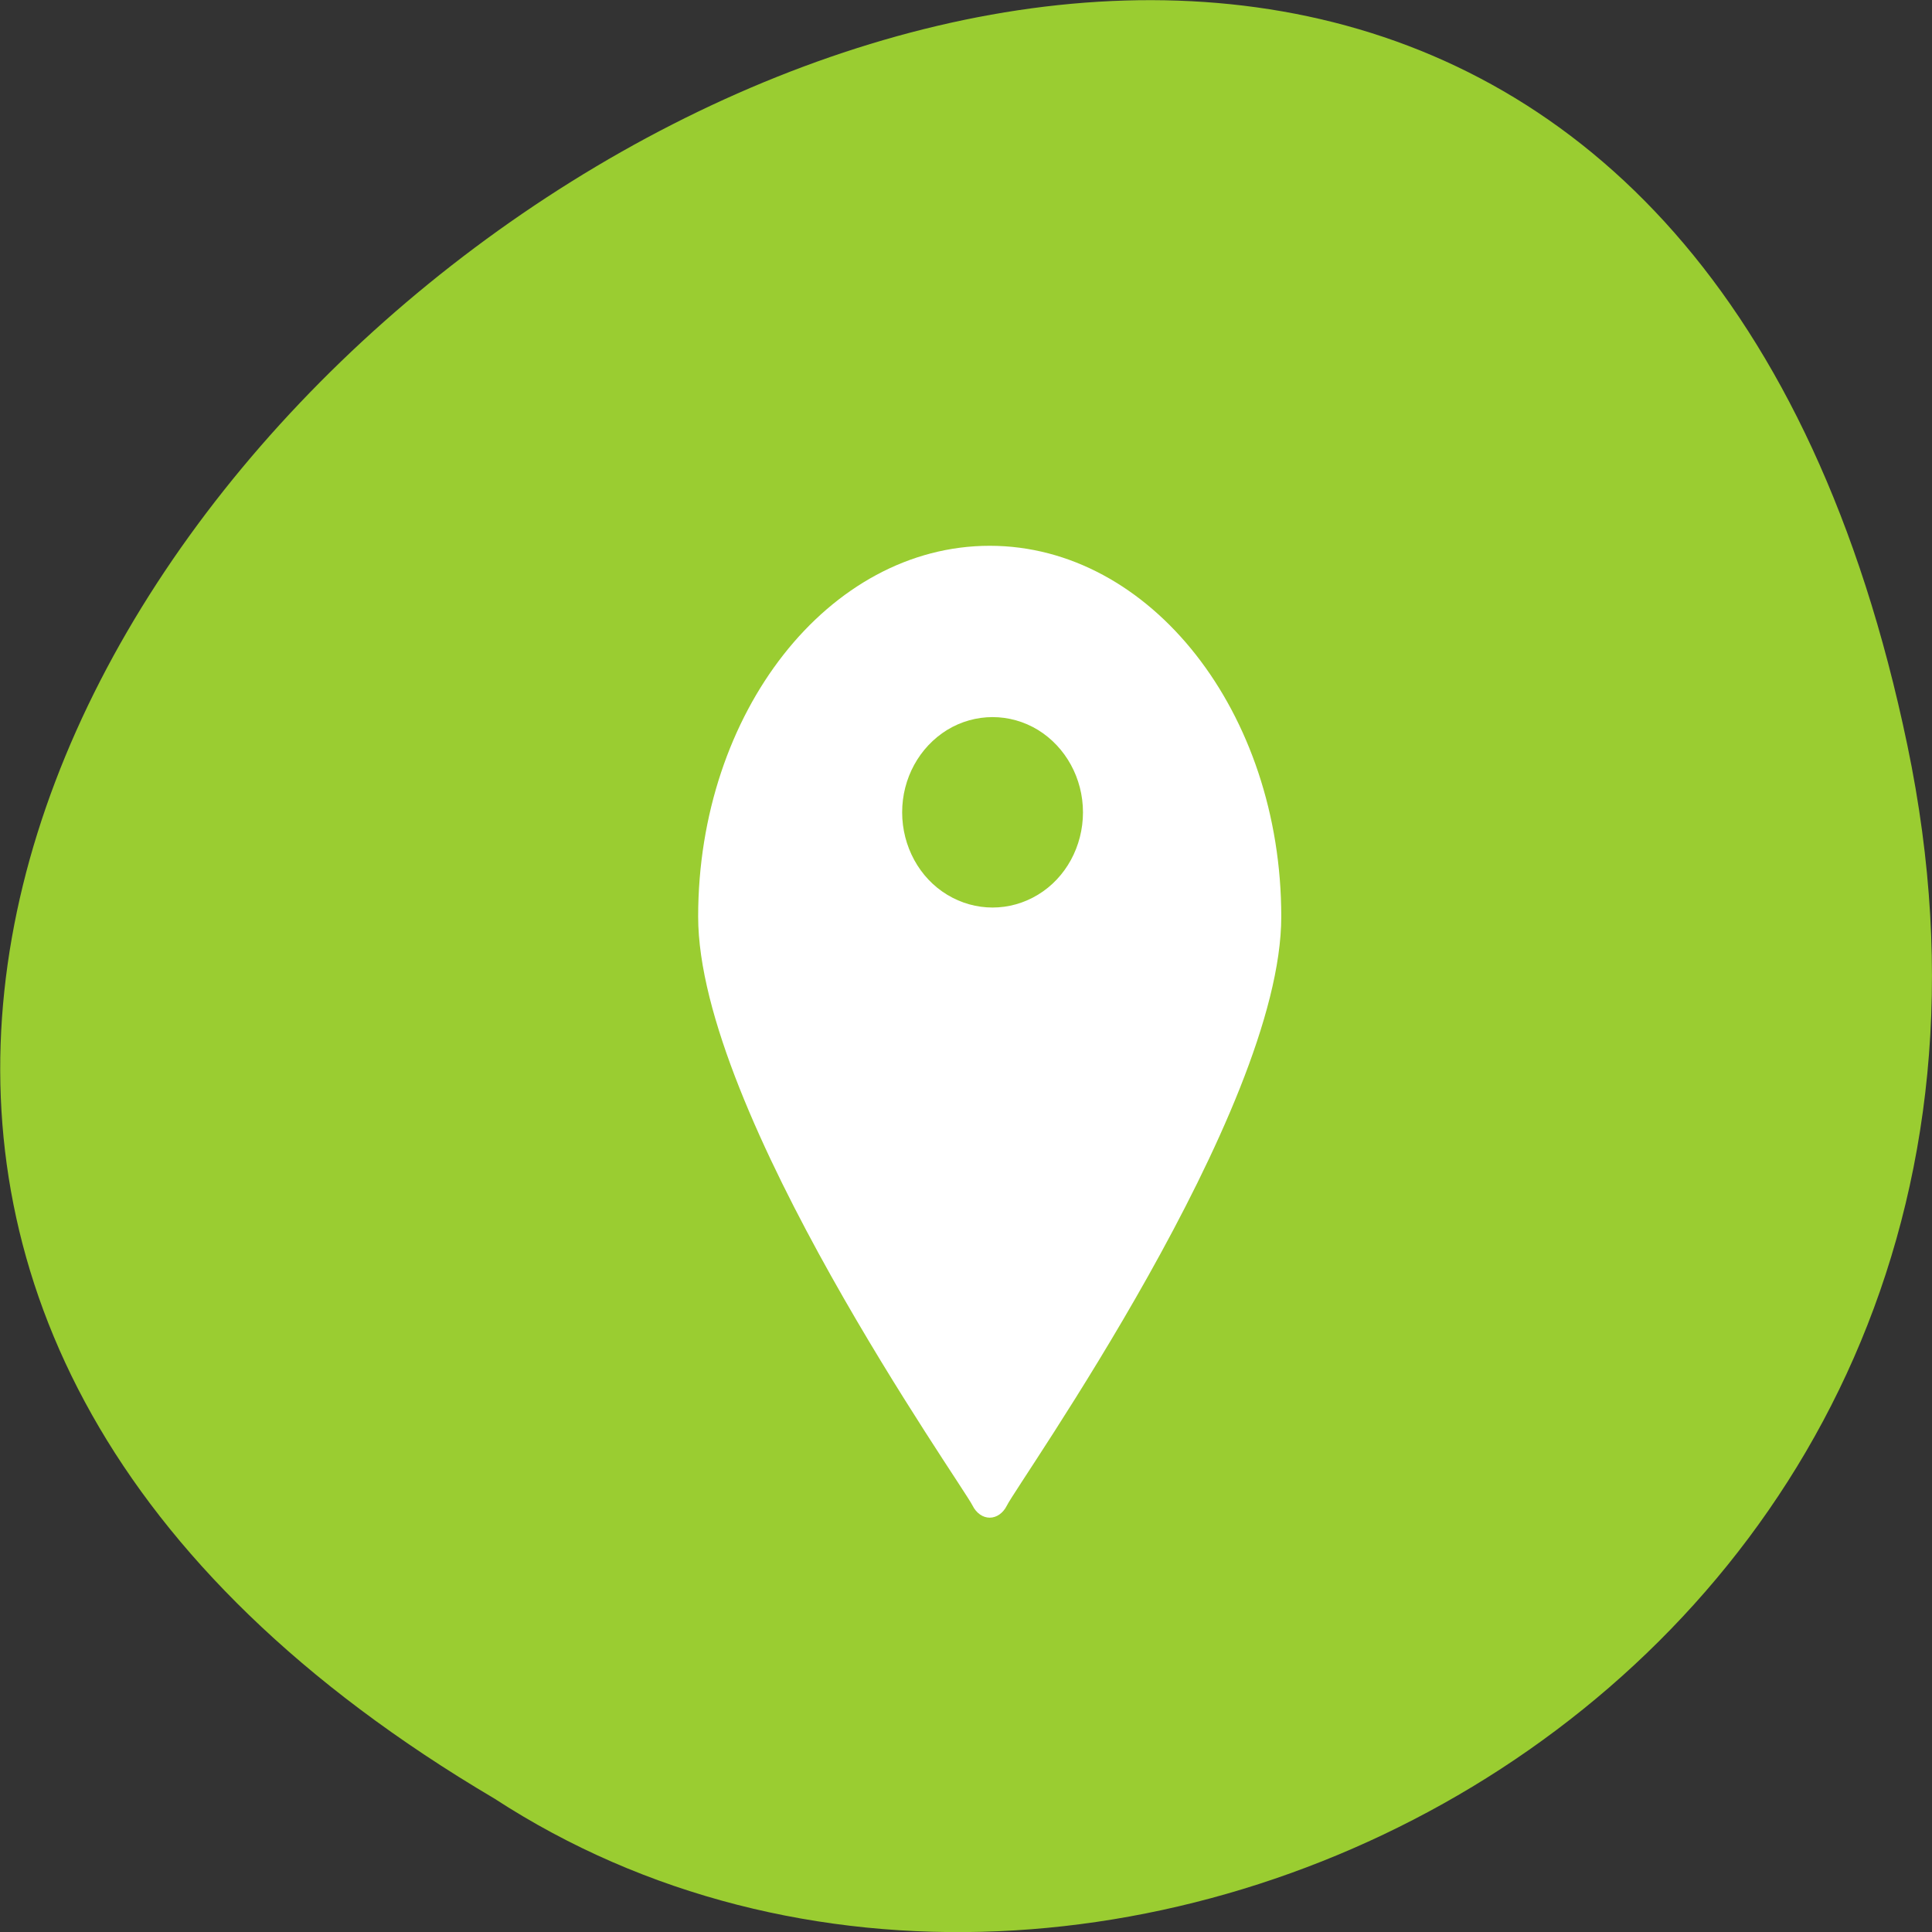 <svg xmlns="http://www.w3.org/2000/svg" viewBox="0 0 22 22"><rect x="0" y="0" width="22" height="22" fill="#333333" stroke="none"/><path d="m 21.719 8.484 c -4.293 -20.617 -33.844 1.516 -16.09 11.996 c 6.898 4.492 18.305 -1.395 16.09 -11.996" fill="#9acd31"/><path d="m 11.27 6.215 c -1.832 0 -3.32 1.895 -3.32 4.223 c 0 2.227 2.996 6.449 3.125 6.707 c 0.043 0.086 0.117 0.137 0.195 0.137 c 0.078 0 0.152 -0.051 0.195 -0.137 c 0.125 -0.258 3.125 -4.48 3.125 -6.707 c 0 -2.324 -1.488 -4.223 -3.32 -4.223" fill="#fff"/><path d="m 12.332 9.25 c 0 0.387 -0.195 0.746 -0.512 0.938 c -0.32 0.195 -0.715 0.195 -1.035 0 c -0.316 -0.191 -0.512 -0.551 -0.512 -0.938 c 0 -0.387 0.195 -0.742 0.512 -0.938 c 0.32 -0.195 0.715 -0.195 1.035 0 c 0.316 0.195 0.512 0.551 0.512 0.938" fill="#9acd31"/></svg>